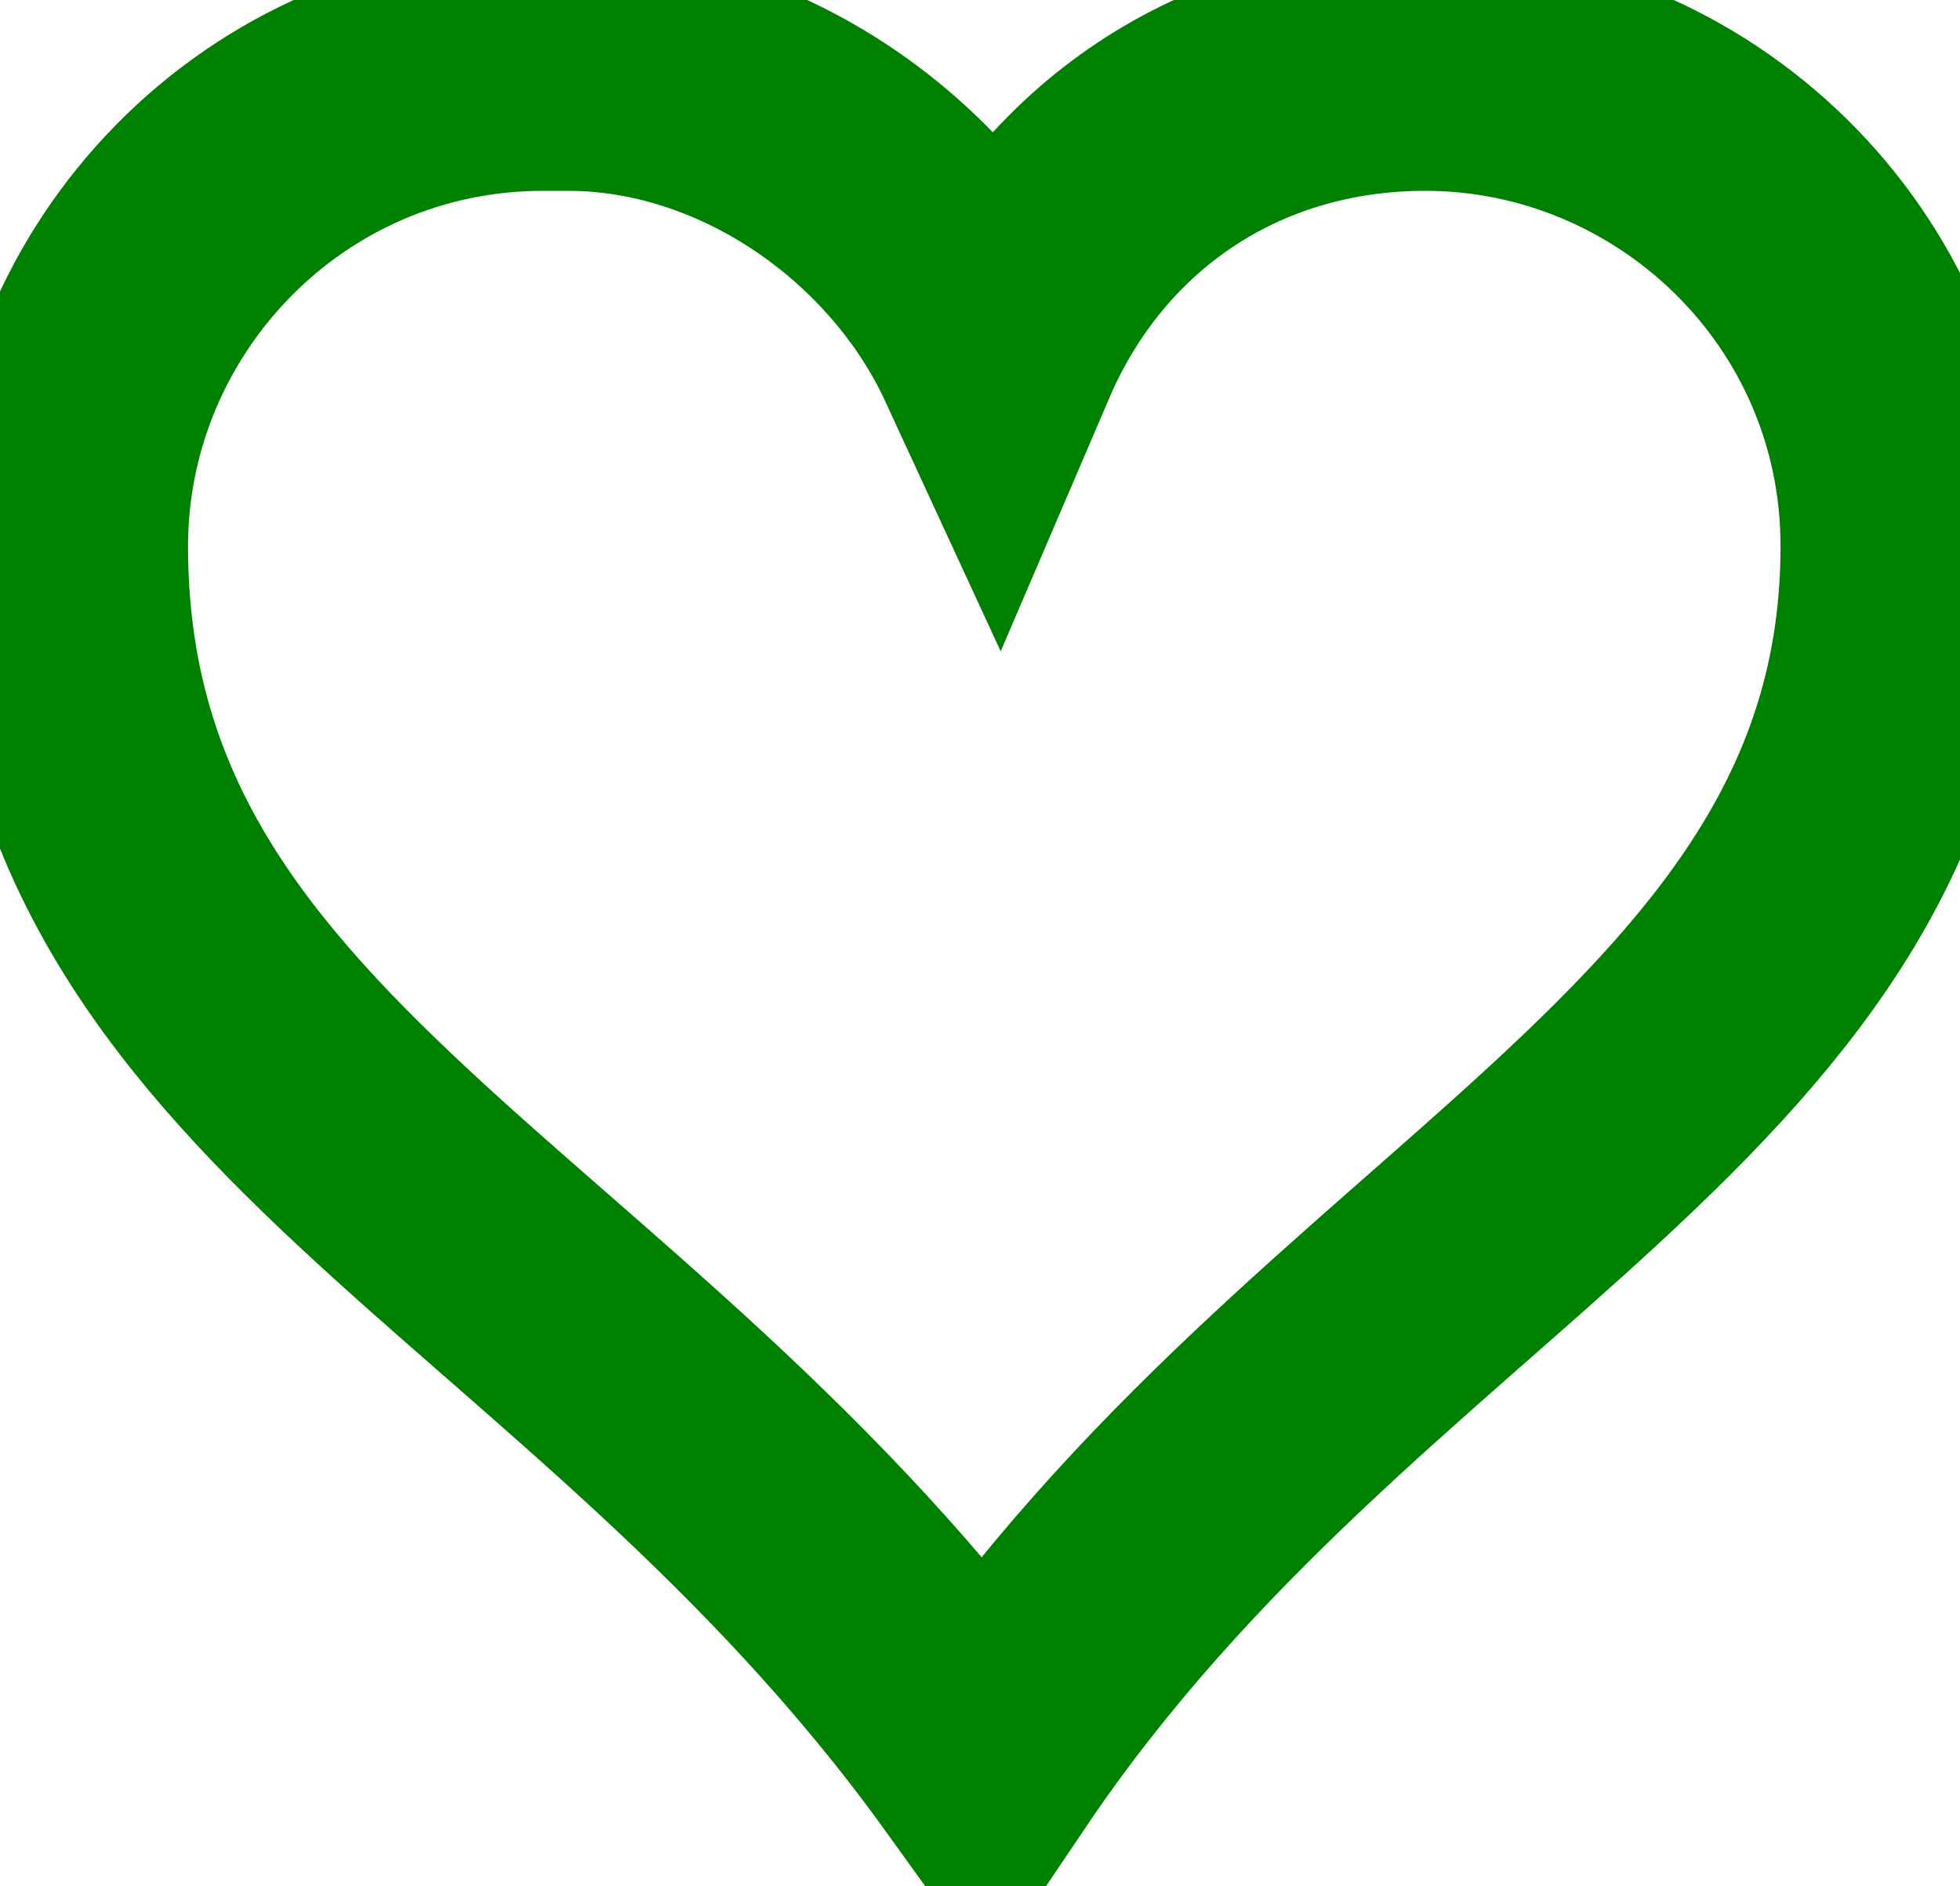 <svg
  xmlns:dc="http://purl.org/dc/elements/1.1/"
  xmlns:cc="http://creativecommons.org/ns#"
  xmlns:rdf="http://www.w3.org/1999/02/22-rdf-syntax-ns#"
  xmlns:svg="http://www.w3.org/2000/svg"
  xmlns="http://www.w3.org/2000/svg"
  xmlns:sodipodi="http://sodipodi.sourceforge.net/DTD/sodipodi-0.dtd"
  xmlns:inkscape="http://www.inkscape.org/namespaces/inkscape" viewBox="229.9 219.5 16 15.4" id="svg2" version="1.1" inkscape:version="0.91 r13725" sodipodi:docname="heart2.svg">
  <path d="m 234.335,220.058 c -2.2,0 -3.9,1.8 -3.9,3.9 0,4.4 4.4,5.6 7.5,9.9 2.9,-4.3 7.5,-5.6 7.5,-9.9 0,-2.2 -1.8,-3.9 -3.9,-3.9 -1.6,0 -2.9,0.9 -3.5,2.3 -0.6,-1.3 -2,-2.3 -3.5,-2.3 z" style="fill:transparent;stroke:#008000;stroke-width:2" id="path50" inkscape:connector-curvature="0" />
</svg>
